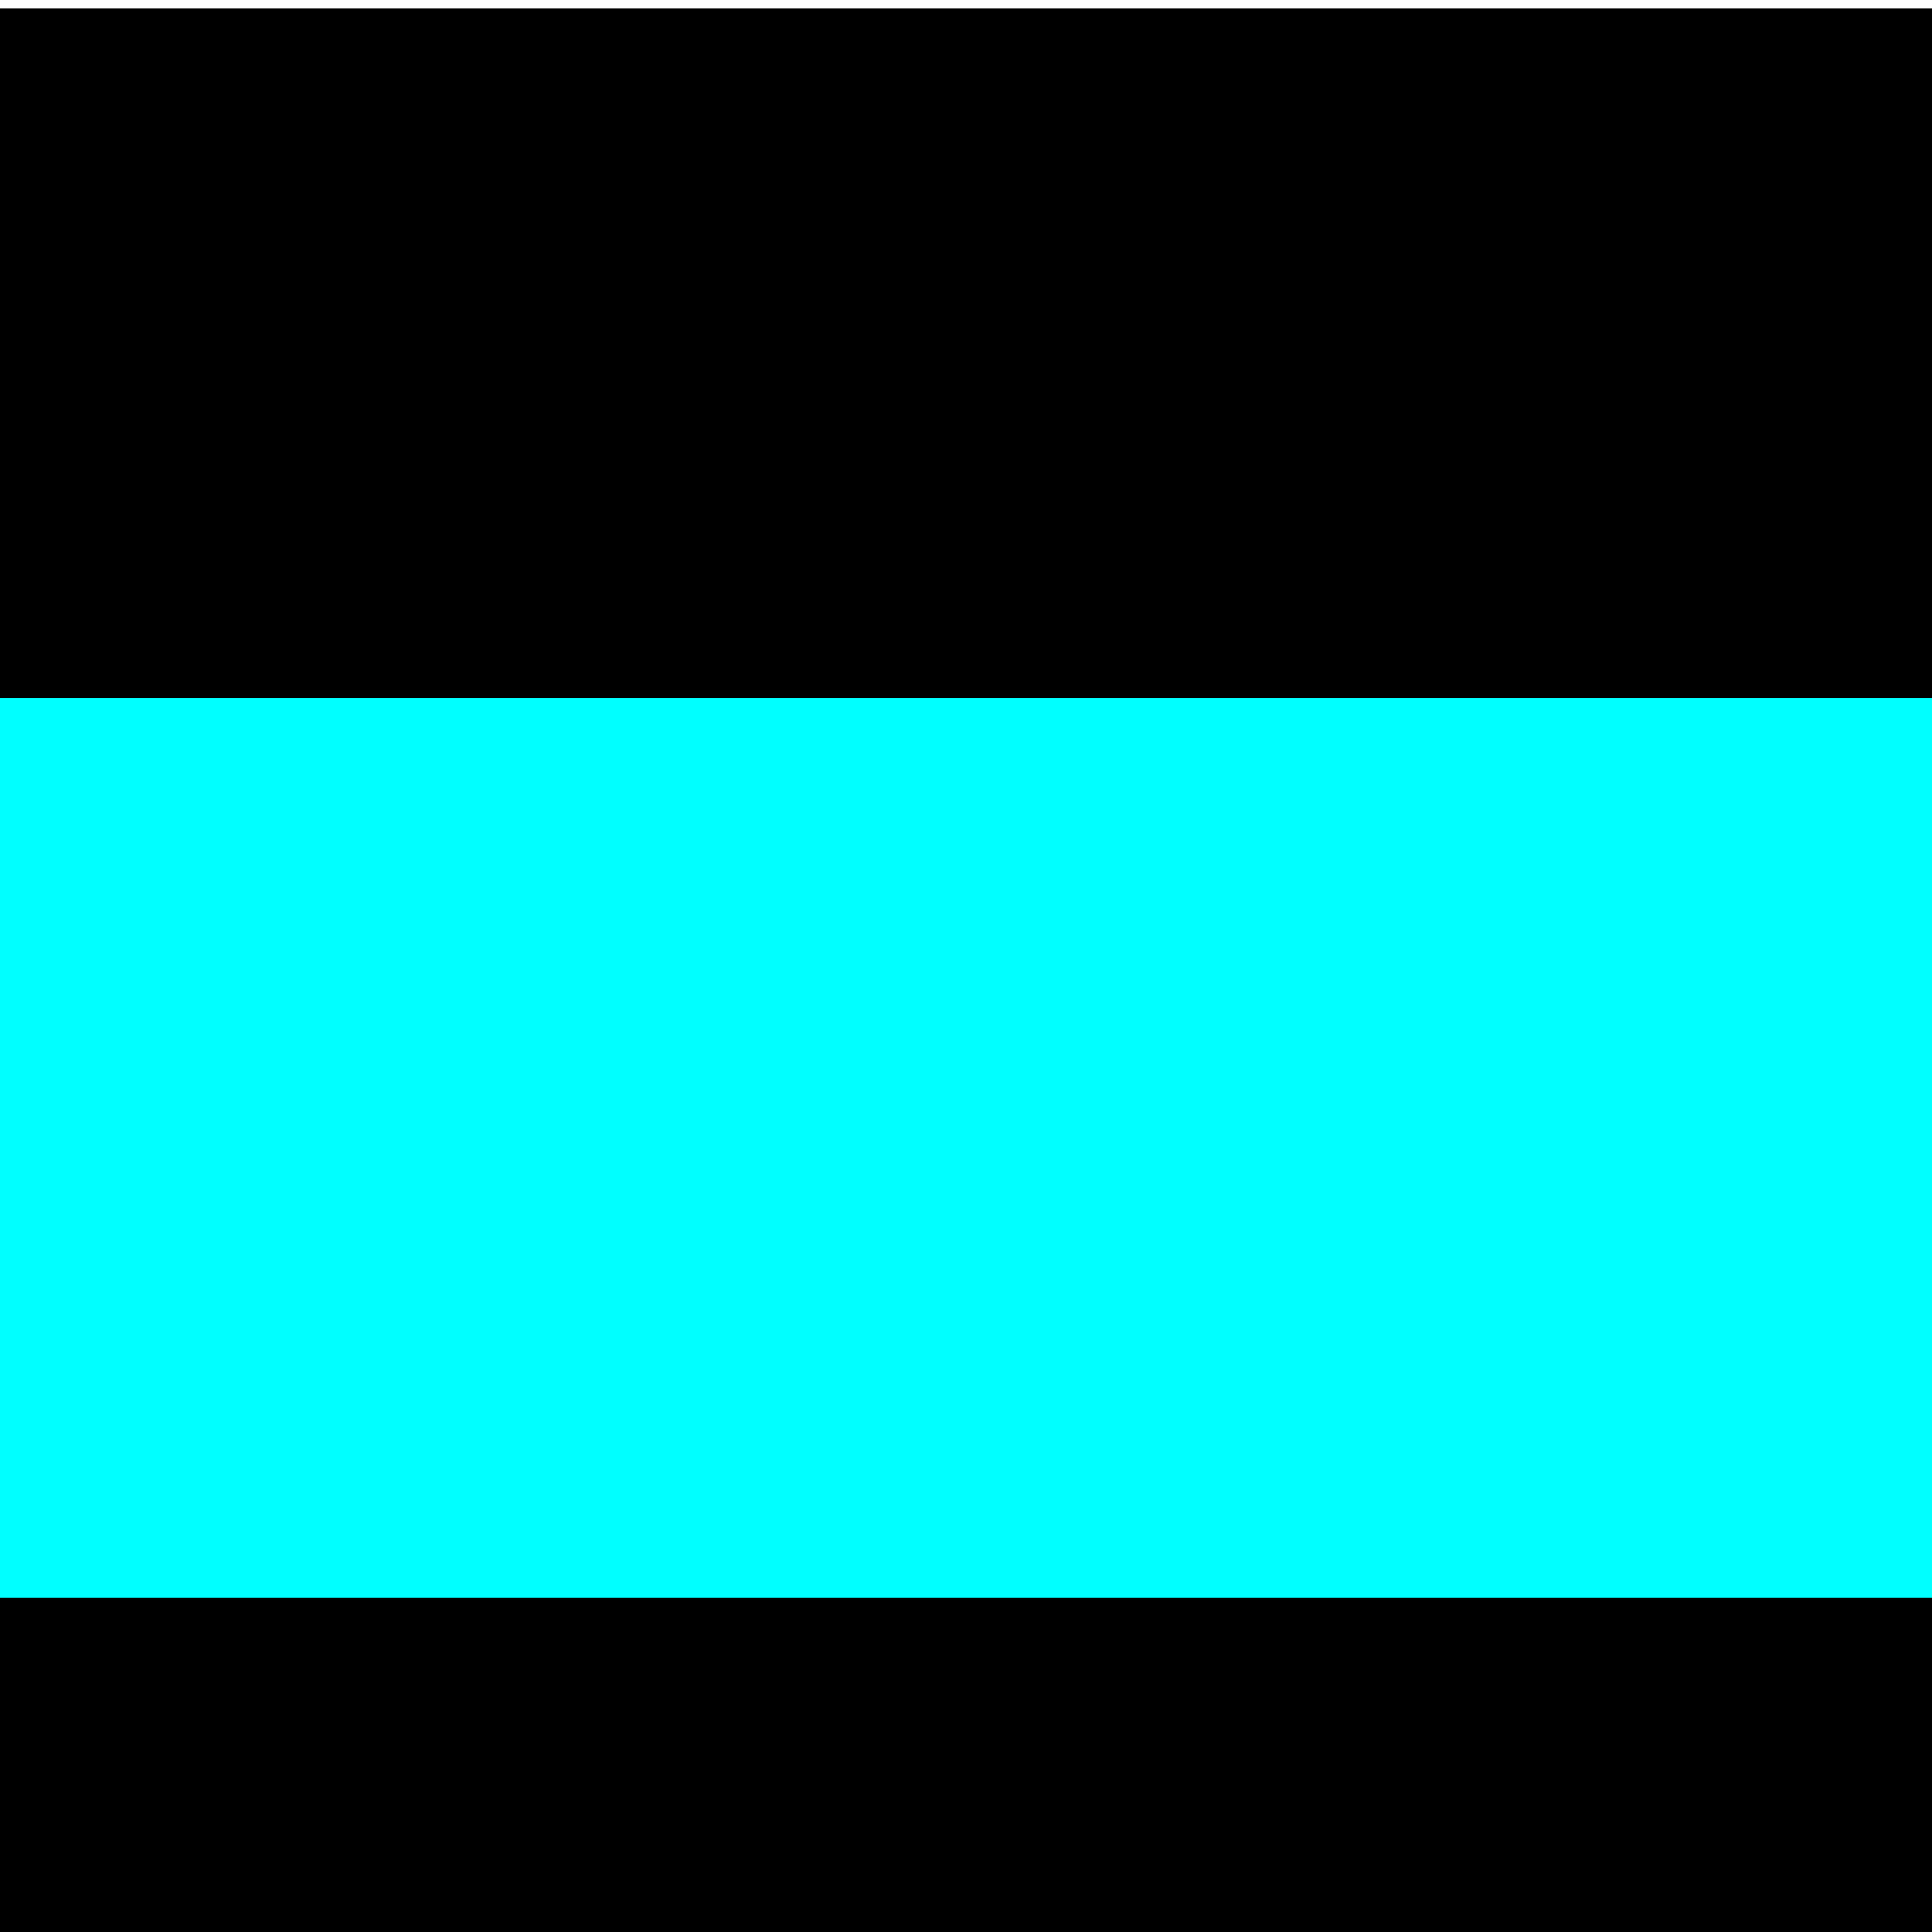 <?xml version="1.0" encoding="UTF-8" standalone="no"?>
<!-- Created with Inkscape (http://www.inkscape.org/) -->

<svg
   xmlns:dc="http://purl.org/dc/elements/1.1/"
   xmlns:cc="http://creativecommons.org/ns#"
   xmlns:rdf="http://www.w3.org/1999/02/22-rdf-syntax-ns#"
   xmlns:svg="http://www.w3.org/2000/svg"
   xmlns="http://www.w3.org/2000/svg"
   xmlns:sodipodi="http://sodipodi.sourceforge.net/DTD/sodipodi-0.dtd"
   xmlns:inkscape="http://www.inkscape.org/namespaces/inkscape"
   width="708.661"
   height="708.661"
   id="svg2"
   version="1.1"
   inkscape:version="0.48.4 r9939"
   sodipodi:docname="logo.svg"
   inkscape:export-filename="/home/alex/work/scisoft/gin/20150803/src/assets/design/logo.png"
   inkscape:export-xdpi="8.1300001"
   inkscape:export-ydpi="8.1300001">
  <defs
     id="defs4" />
  <sodipodi:namedview
     id="base"
     pagecolor="#ffffff"
     bordercolor="#666666"
     borderopacity="1.0"
     gridtolerance="10000"
     guidetolerance="10"
     objecttolerance="10"
     inkscape:pageopacity="0.0"
     inkscape:pageshadow="2"
     inkscape:zoom="0.35"
     inkscape:cx="375"
     inkscape:cy="514.28571"
     inkscape:document-units="mm"
     inkscape:current-layer="layer1"
     showgrid="false"
     units="mm"
     inkscape:window-width="1021"
     inkscape:window-height="686"
     inkscape:window-x="0"
     inkscape:window-y="55"
     inkscape:window-maximized="0" />
  <g
     inkscape:groupmode="layer"
     id="layer2"
     inkscape:label="Пласт">
    <rect
       style="fill:#000000;fill-opacity:1;stroke:none"
       id="rect3770"
       width="708.661"
       height="708.661"
       x="0"
       y="2.947" />
  </g>
  <g
     inkscape:label="Пласт 1"
     inkscape:groupmode="layer"
     id="layer1"
     transform="translate(0,-343.701)">
    <flowRoot
       xml:space="preserve"
       id="flowRoot2985"
       style="font-size:144px;font-style:normal;font-weight:normal;line-height:125%;letter-spacing:0px;word-spacing:0px;fill:#00ffff;fill-opacity:1;stroke:none;font-family:Sans"
       transform="matrix(2.851,0,0,1.08,-318.255,256.153)"><flowRegion
         id="flowRegion2987"><rect
           id="rect2989"
           width="574.286"
           height="305.714"
           x="100"
           y="318.076"
           style="fill:#00ffff" /></flowRegion><flowPara
         id="flowPara2991">D.T.</flowPara></flowRoot>  </g>
</svg>
